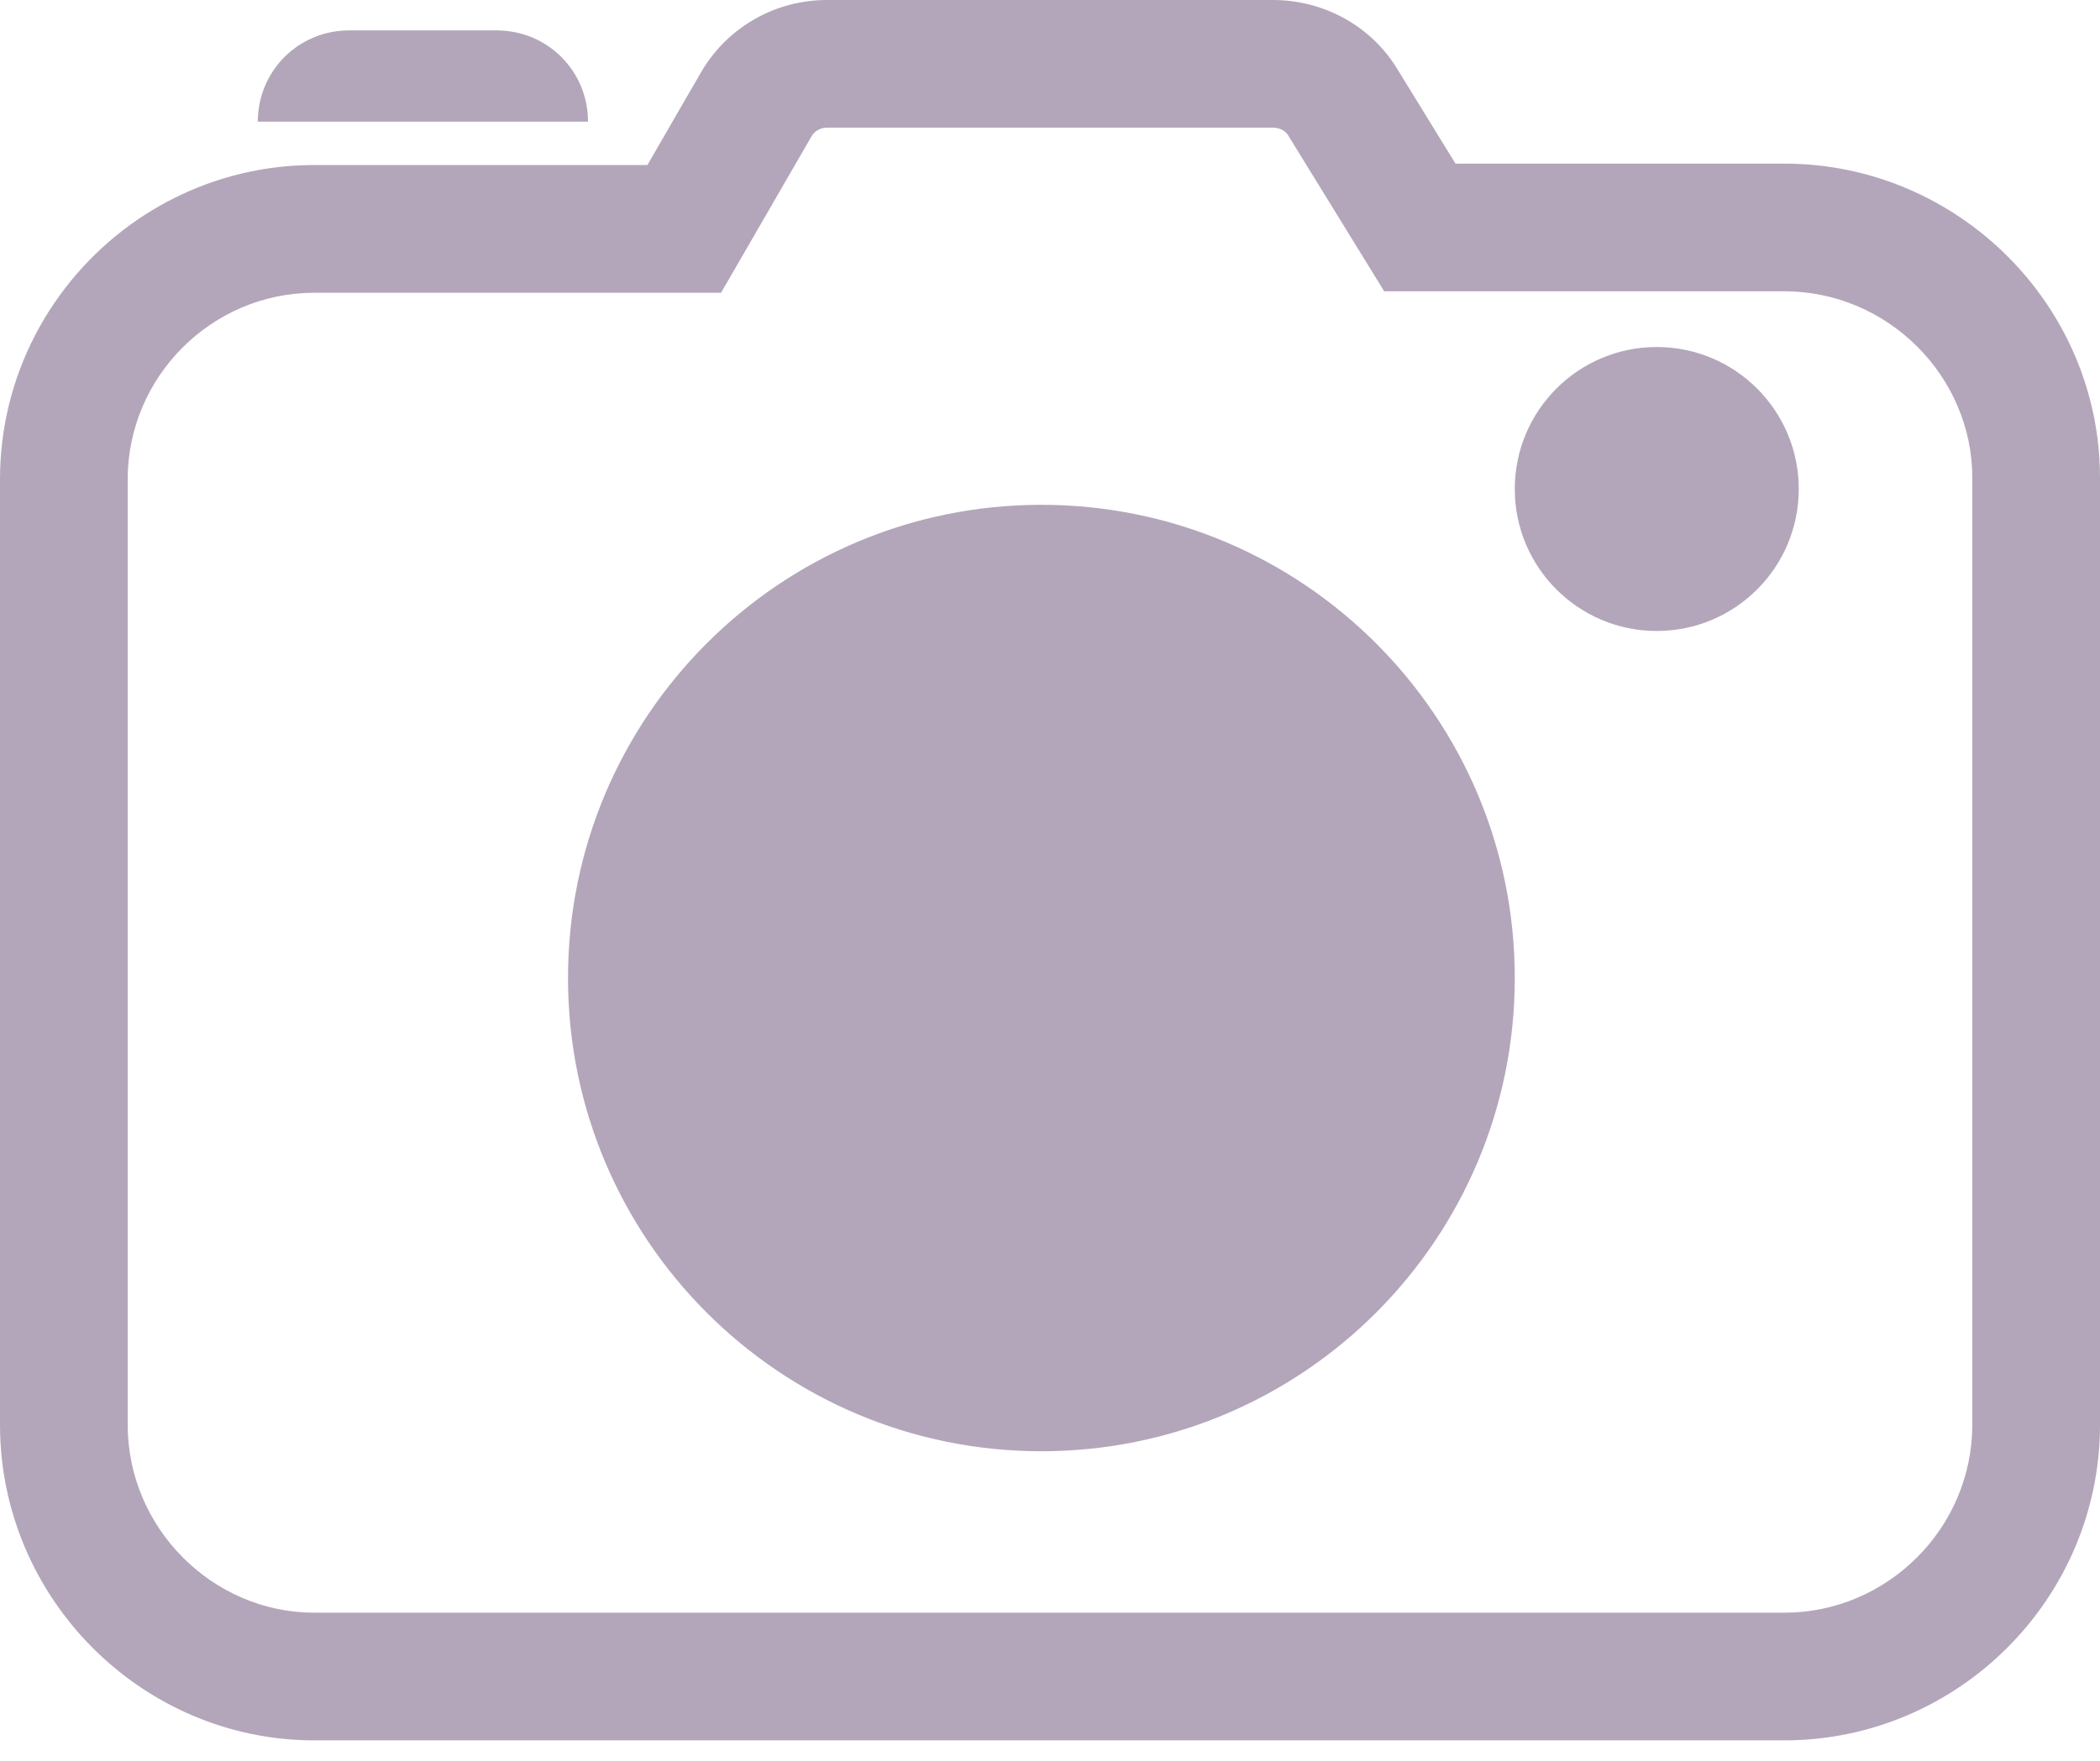 <svg width="31" height="26" viewBox="0 0 31 26" fill="none" xmlns="http://www.w3.org/2000/svg">
<path fill-rule="evenodd" clip-rule="evenodd" d="M20.433 4.301L19.881 3.404L19.025 2.014L19.02 2.005L19.014 1.996C18.983 1.944 18.904 1.885 18.792 1.885H12.208C12.109 1.885 12.025 1.935 11.978 2.015L11.978 2.016L11.189 3.381L10.644 4.323H9.557H4.639C3.121 4.323 1.885 5.568 1.885 7.077V21.037C1.885 22.567 3.142 23.813 4.639 23.813H26.339C27.864 23.813 29.115 22.561 29.115 21.037V7.055C29.115 5.558 27.869 4.301 26.339 4.301H21.486H20.433ZM10.445 0.916C10.845 0.344 11.499 0 12.208 0H18.792C19.541 0 20.246 0.385 20.631 1.026L21.486 2.416H26.339C28.905 2.416 31 4.511 31 7.055V21.037C31 23.603 28.905 25.698 26.339 25.698H4.639C2.095 25.698 0 23.603 0 21.037V7.077C0 5.54 0.756 4.168 1.92 3.321C2.47 2.922 3.111 2.639 3.806 2.512C4.076 2.463 4.355 2.437 4.639 2.437H8.68H9.557L9.927 1.796L10.348 1.069C10.378 1.016 10.411 0.966 10.445 0.916ZM8.447 1.796H8.68C8.68 1.426 8.534 1.093 8.296 0.851C8.171 0.724 8.021 0.621 7.854 0.552C7.694 0.486 7.518 0.449 7.333 0.449H5.152C4.967 0.449 4.792 0.486 4.632 0.552C4.145 0.754 3.806 1.233 3.806 1.796H4.639H5.152H5.691H6.795H7.333H8.447ZM26.553 7.221C26.553 8.378 25.615 9.317 24.457 9.317C23.299 9.317 22.361 8.378 22.361 7.221C22.361 6.063 23.299 5.124 24.457 5.124C25.615 5.124 26.553 6.063 26.553 7.221ZM15.373 21.429C19.232 21.429 22.361 18.3 22.361 14.441C22.361 10.582 19.232 7.454 15.373 7.454C11.514 7.454 8.385 10.582 8.385 14.441C8.385 18.3 11.514 21.429 15.373 21.429Z" fill="#B3A6BA"/>
</svg>

